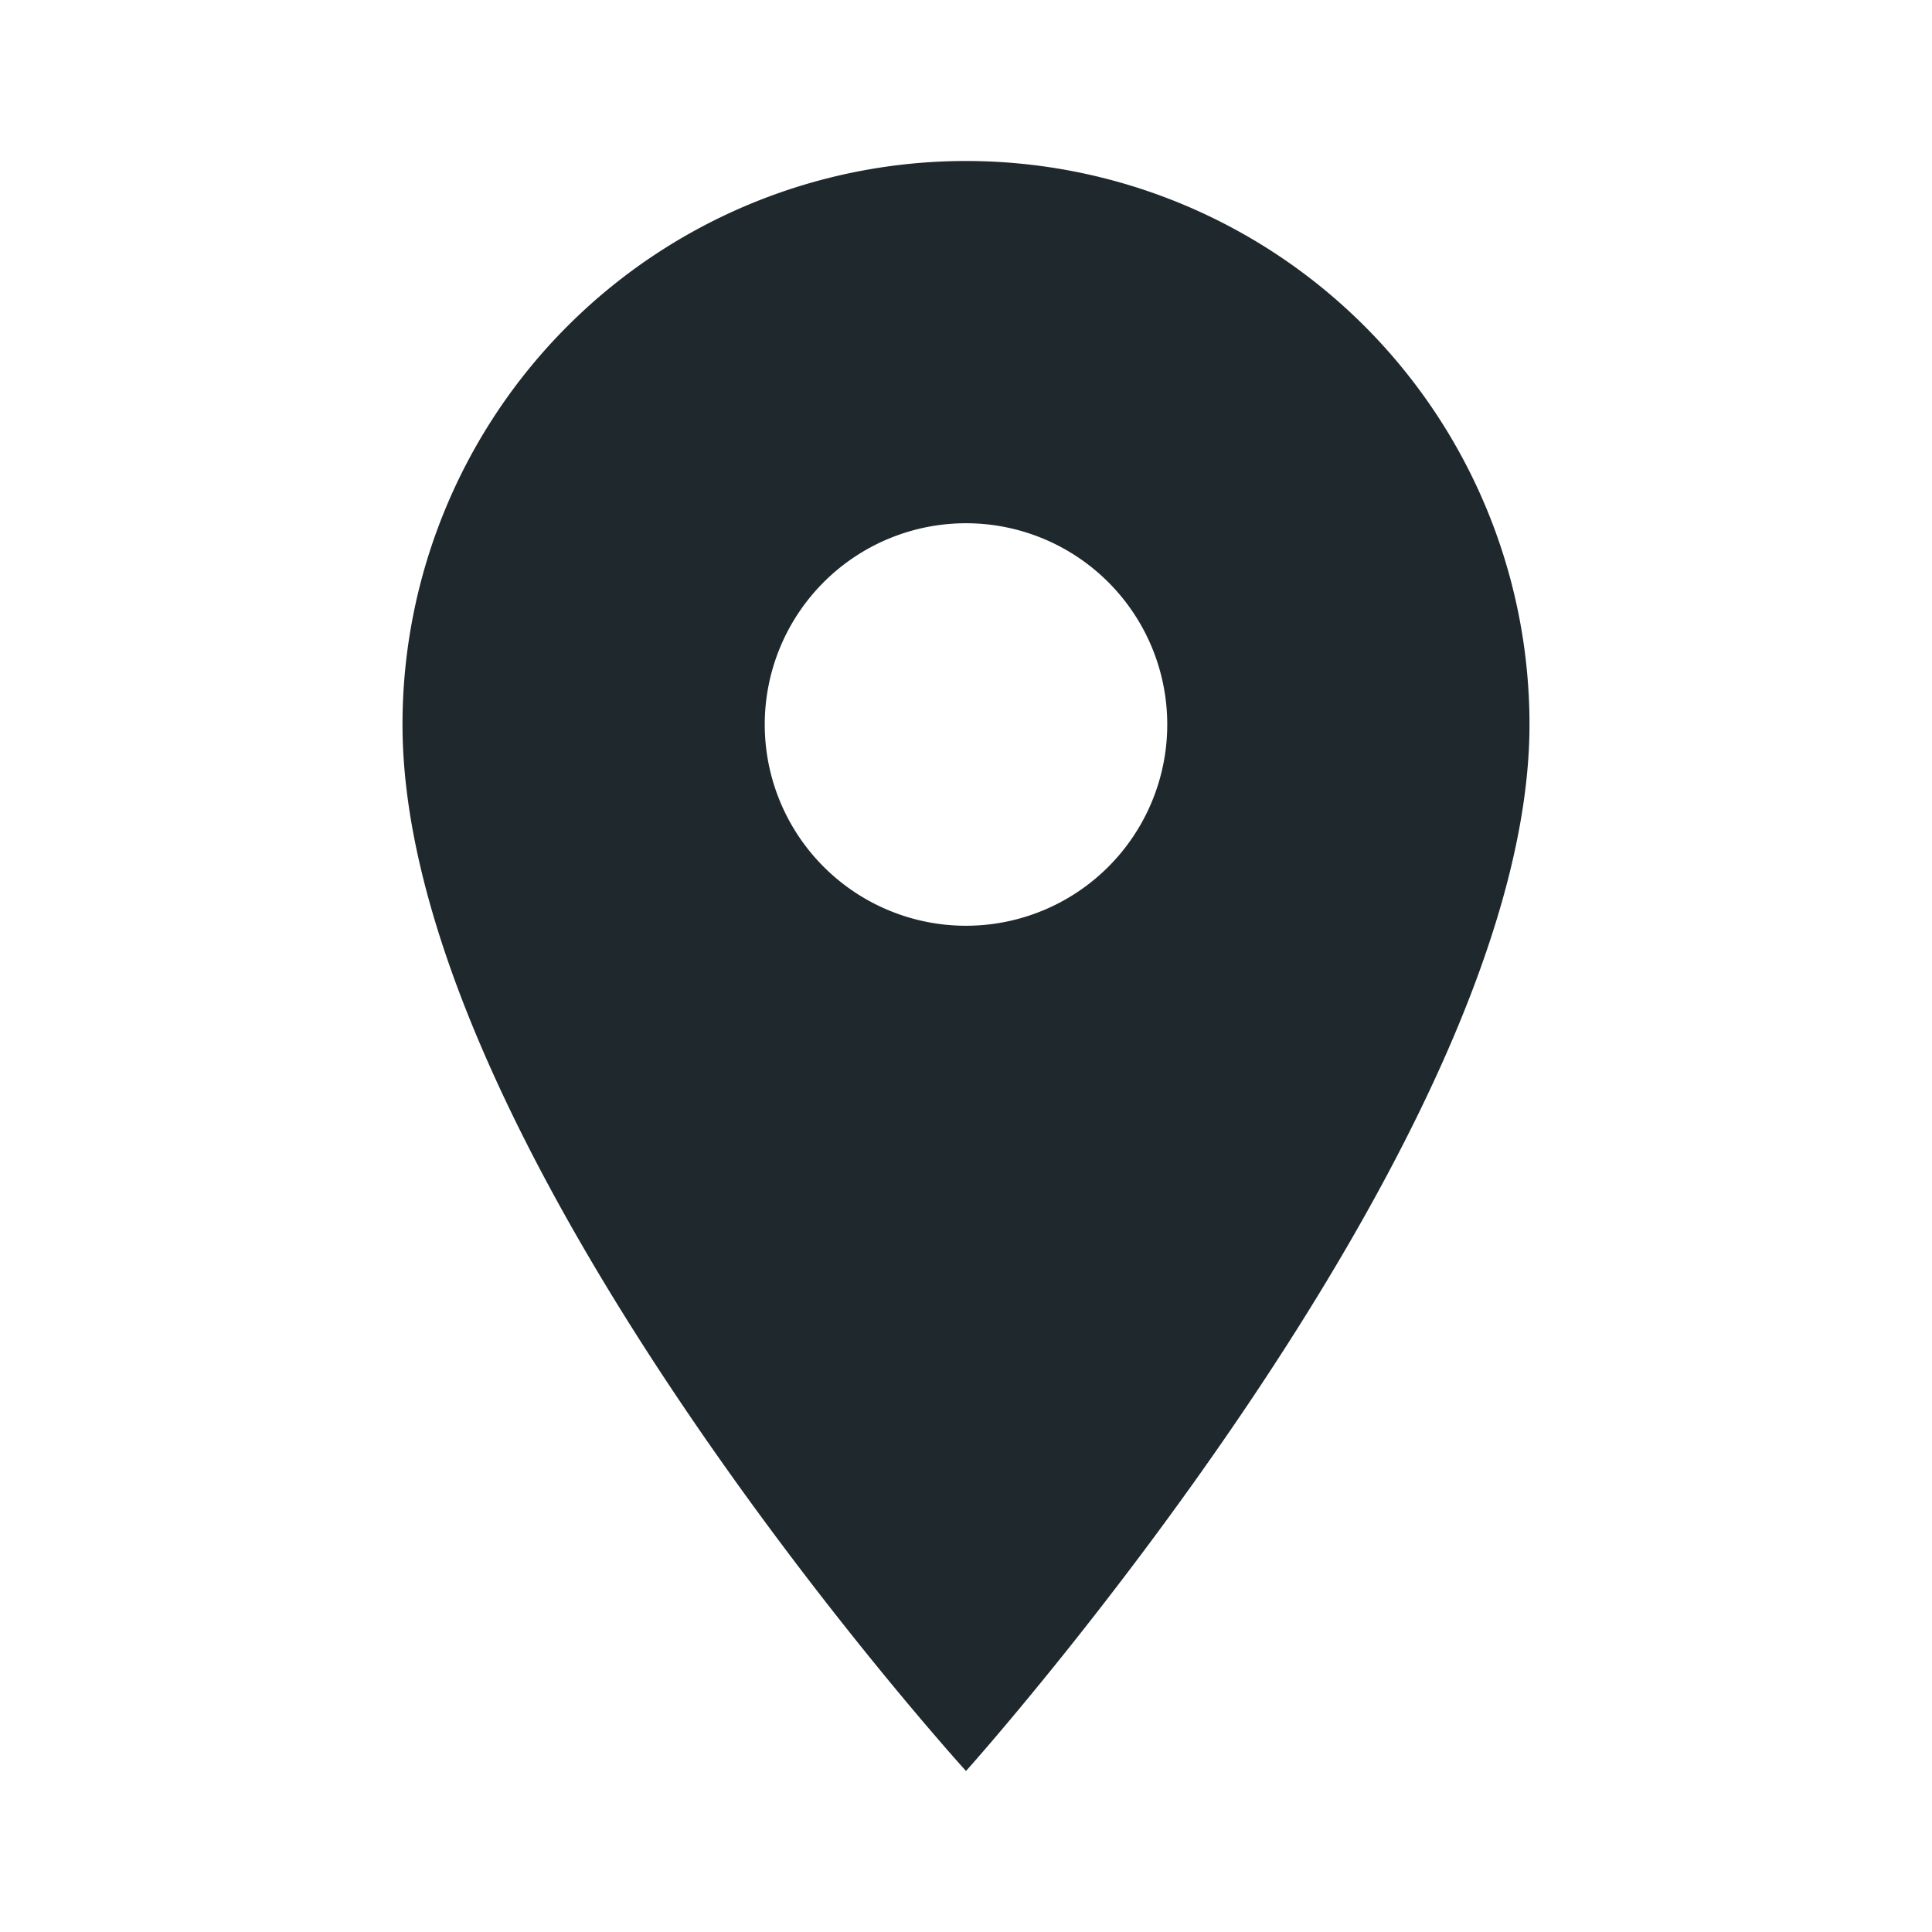 <svg xmlns="http://www.w3.org/2000/svg" width="24" height="24" viewBox="0 0 24 24">
  <path fill="#1F292D" d="M12 2a7 7 0 00-7 7c0 5.3 7 13 7 13s7-7.8 7-13a7 7 0 00-7-7zm0 9.5A2.5 2.5 0 1114.5 9a2.5 2.5 0 01-2.5 2.5z"/>
</svg>
